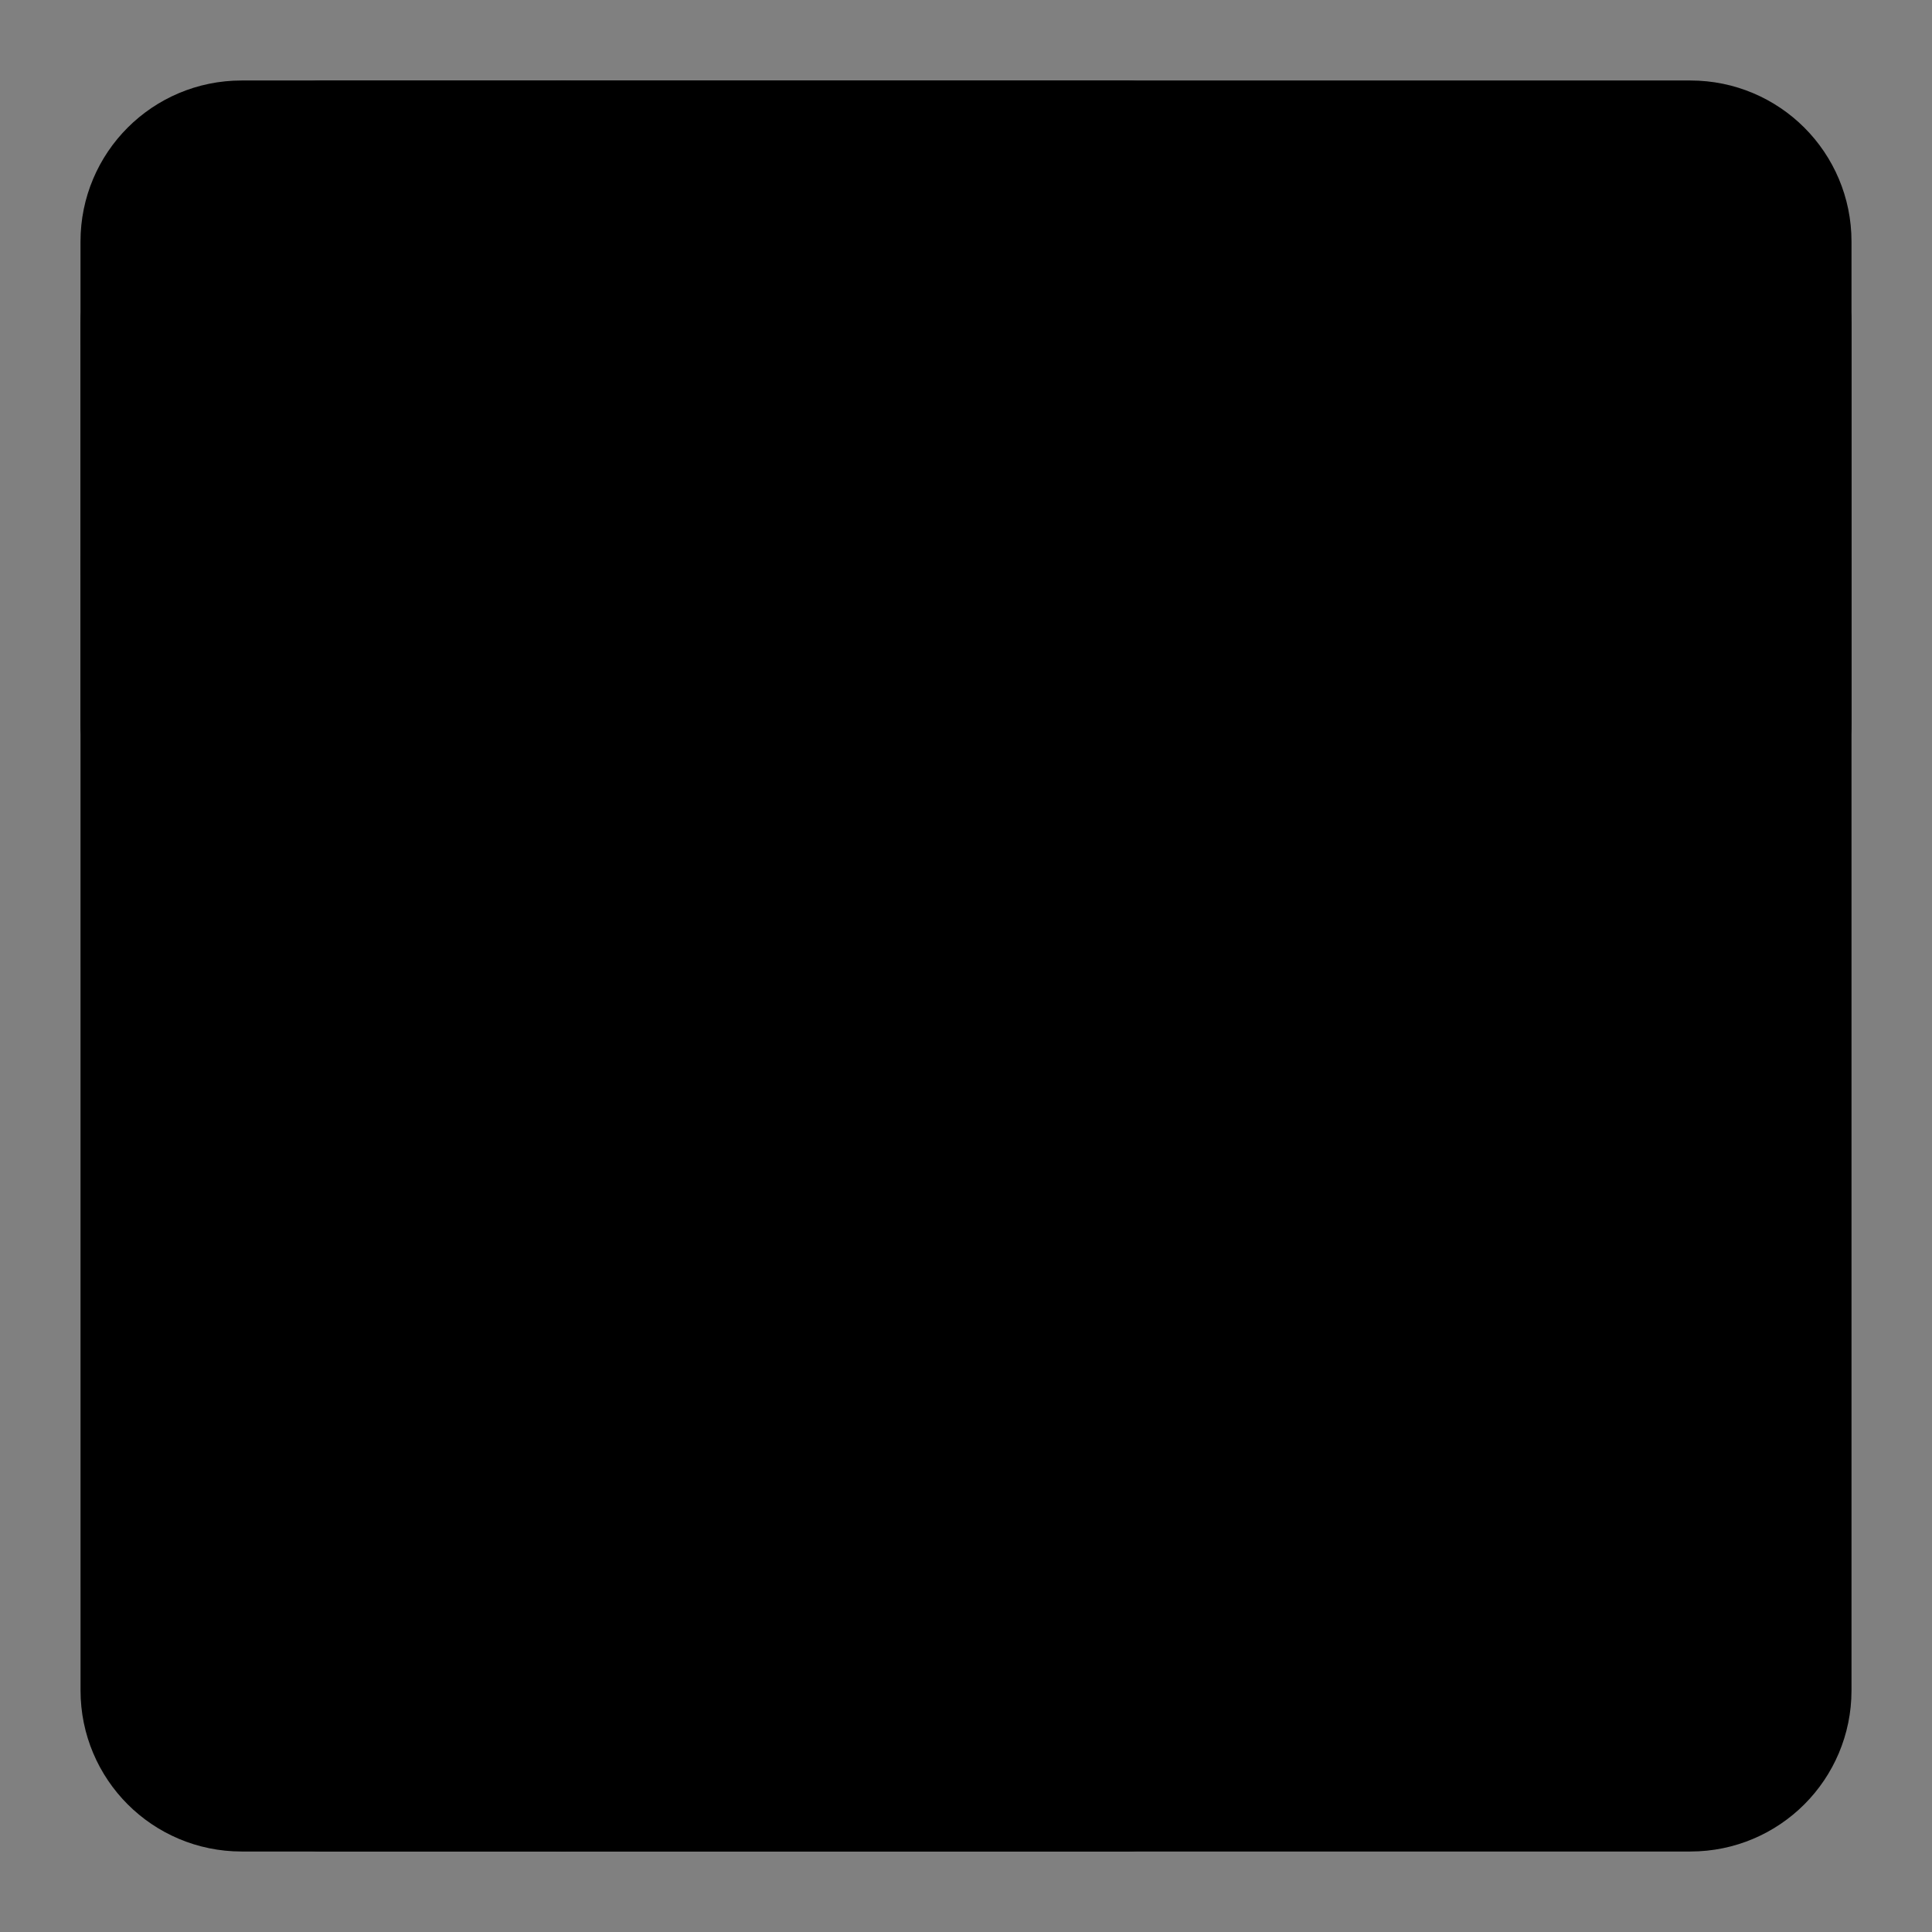 <svg viewBox="0 0 48 48" fill="none" xmlns="http://www.w3.org/2000/svg"><rect x="0" y="0" width="48" height="48" fill="#808080" stroke="none"/><rect fill="white" fill-opacity="0.01"/><path d="M42 4H6C4.895 4 4 4.895 4 6L4.001 42C4.001 43.105 4.896 44 6.001 44H42C43.105 44 44 43.105 44 42V6C44 4.895 43.105 4 42 4Z" fill="currentColor" stroke="currentColor" stroke-width="4"/><path d="M20.009 34.008H33.501V20.008" stroke="currentColor" stroke-width="4" stroke-linecap="round" stroke-linejoin="round"/><path d="M24.5 38.5L23 37L20 34L23 31L24.5 29.5" stroke="currentColor" stroke-width="4" stroke-linecap="round" stroke-linejoin="round"/><path d="M29 24.5L30.5 23L33.5 20L36.5 23L38 24.5" stroke="currentColor" stroke-width="4" stroke-linecap="round" stroke-linejoin="round"/><path d="M14 4L14 44" stroke="currentColor" stroke-width="4" stroke-linecap="round"/><path d="M4 14.038L44 14" stroke="currentColor" stroke-width="4" stroke-linecap="round"/><path d="M8 4H28" stroke="black" stroke-width="4" stroke-linecap="round" stroke-linejoin="round"/><path d="M8 44H28" stroke="black" stroke-width="4" stroke-linecap="round" stroke-linejoin="round"/><path d="M44 8V18" stroke="black" stroke-width="4" stroke-linecap="round"/><path d="M4 8L4 18" stroke="black" stroke-width="4" stroke-linecap="round"/></svg>